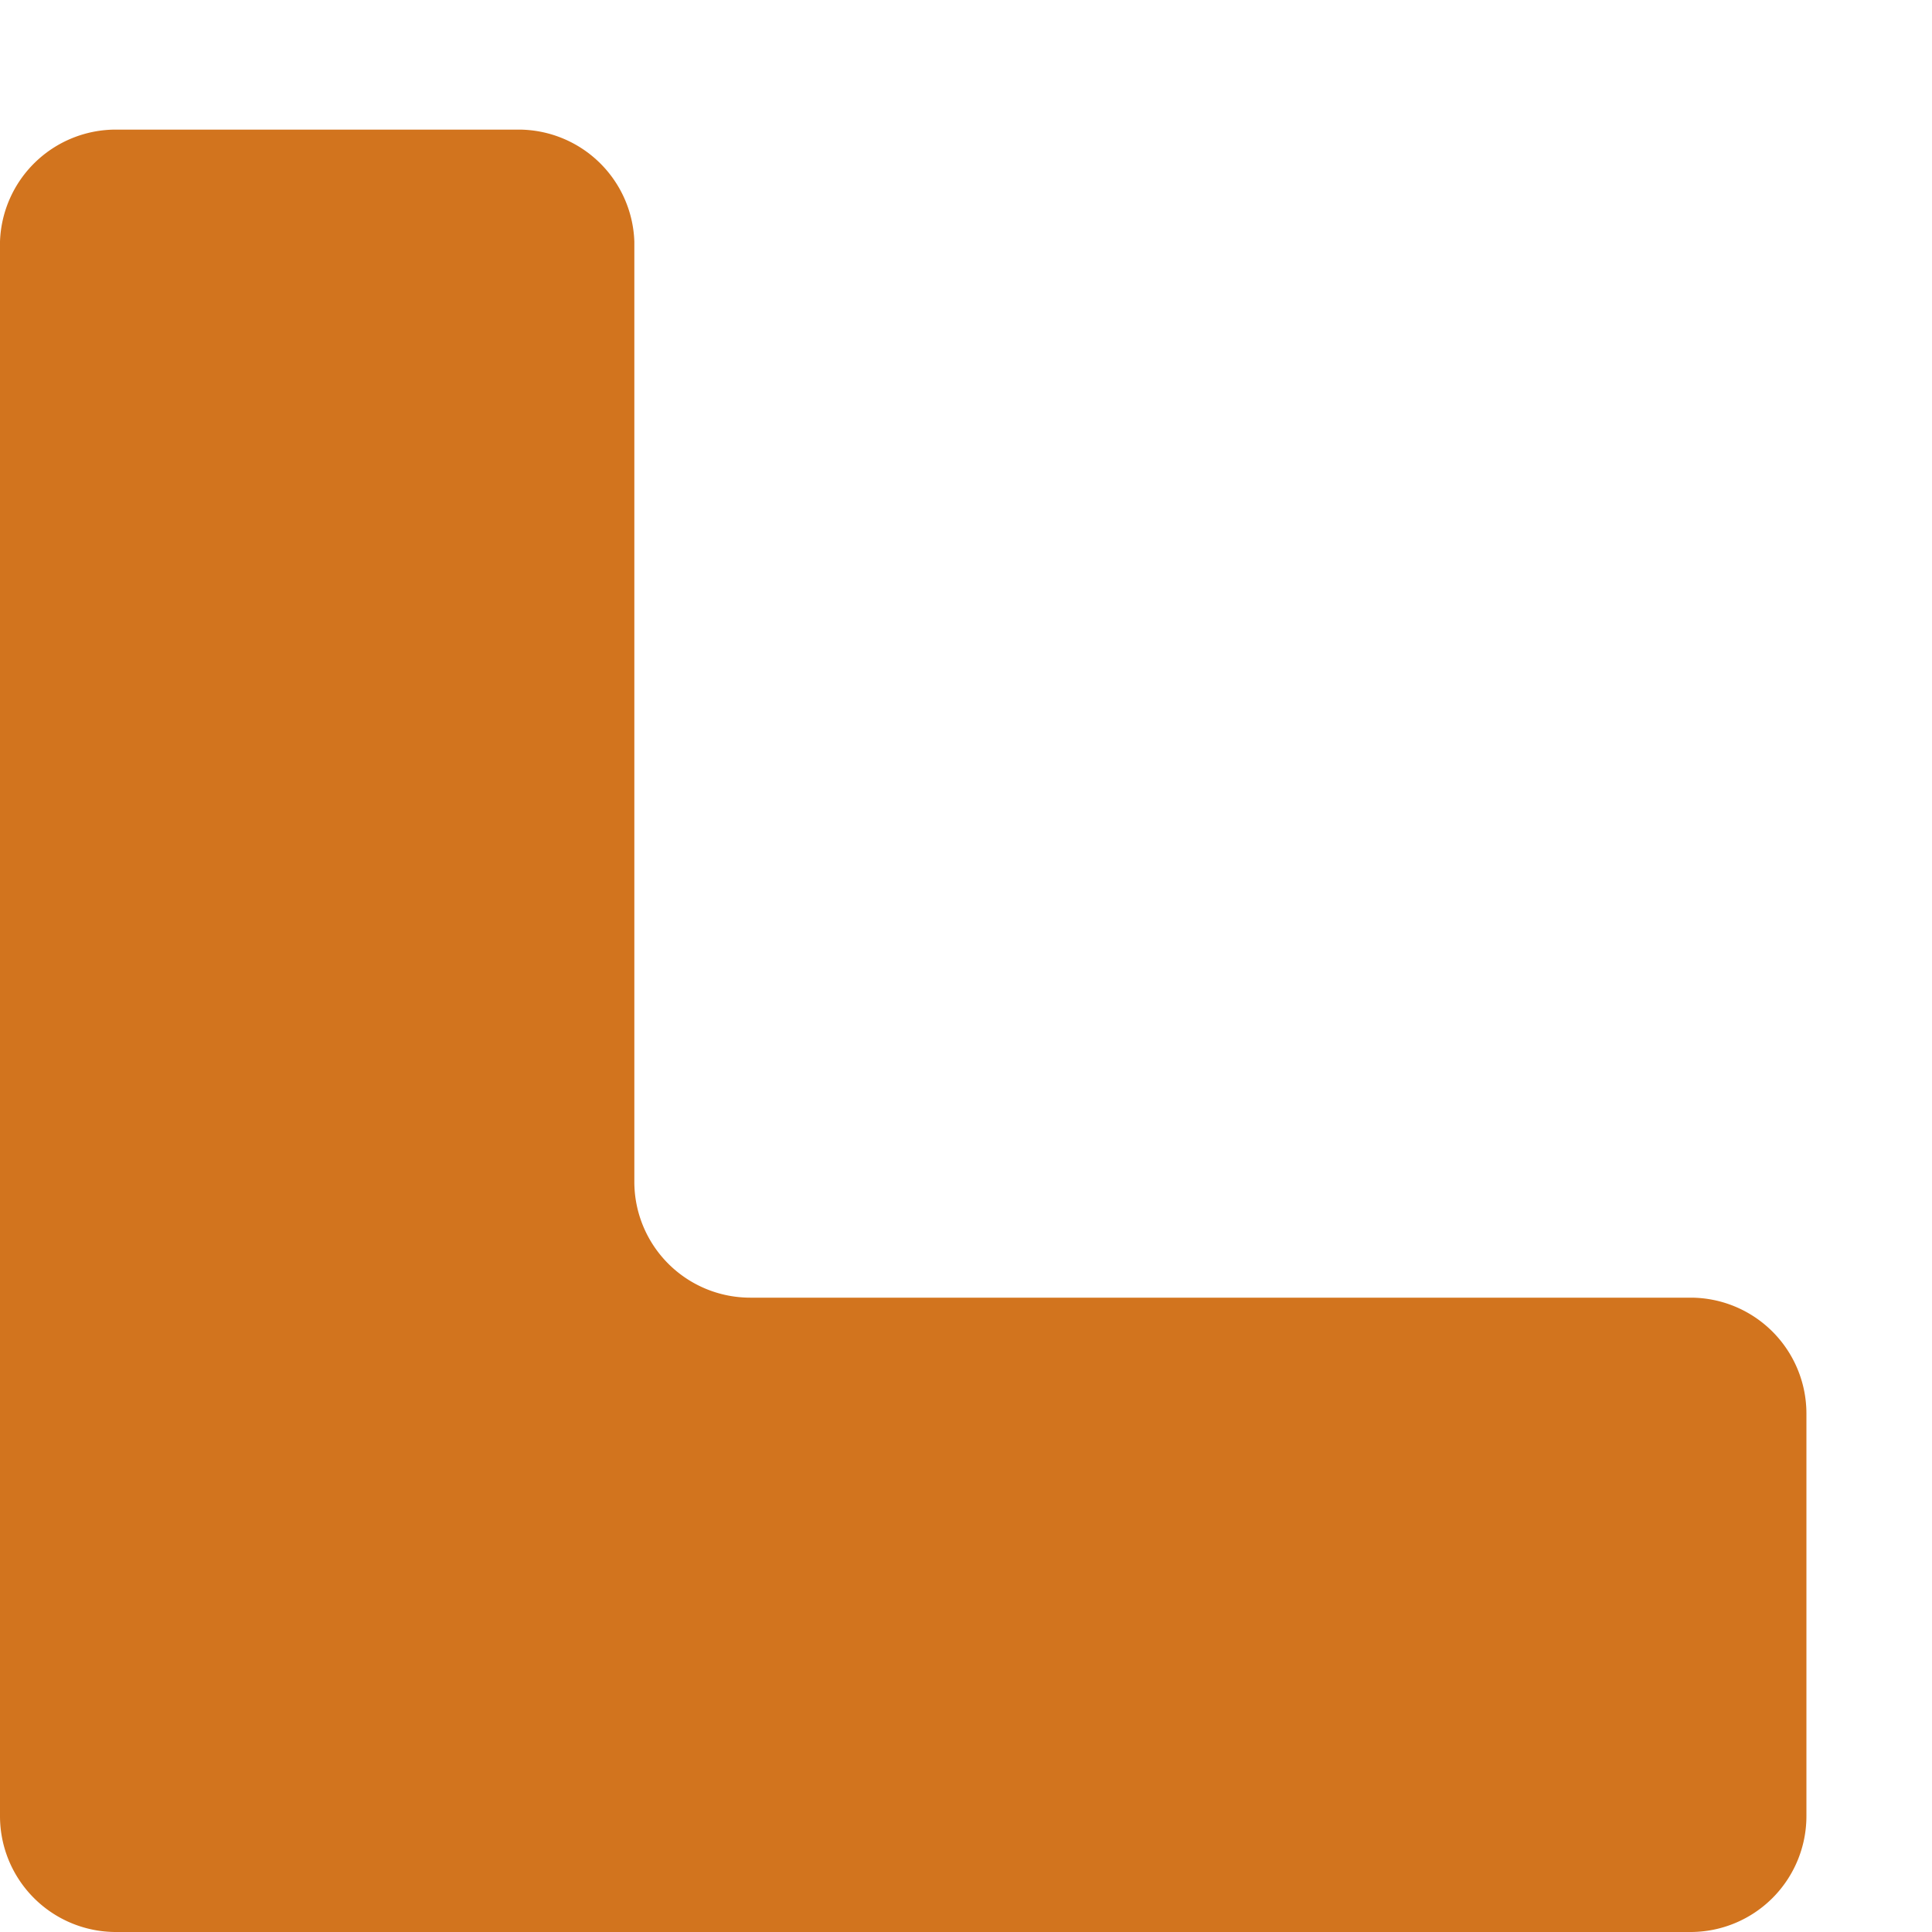 <svg xmlns="http://www.w3.org/2000/svg" viewBox="0 0 24 24"><defs><style>.a{fill:#d2741e;}.b{fill:none;}</style></defs><title>brand_logo-reticle-bl</title><path class="a" d="M21,24H1.44A1.44,1.44,0,0,1,0,22.56V3A1.44,1.44,0,0,1,1.44,1.61h5A1.44,1.44,0,0,1,7.88,3V14.68a1.44,1.44,0,0,0,1.44,1.44H21a1.44,1.44,0,0,1,1.44,1.44v5A1.44,1.44,0,0,1,21,24Z"/><rect class="b" width="24" height="24"/></svg>